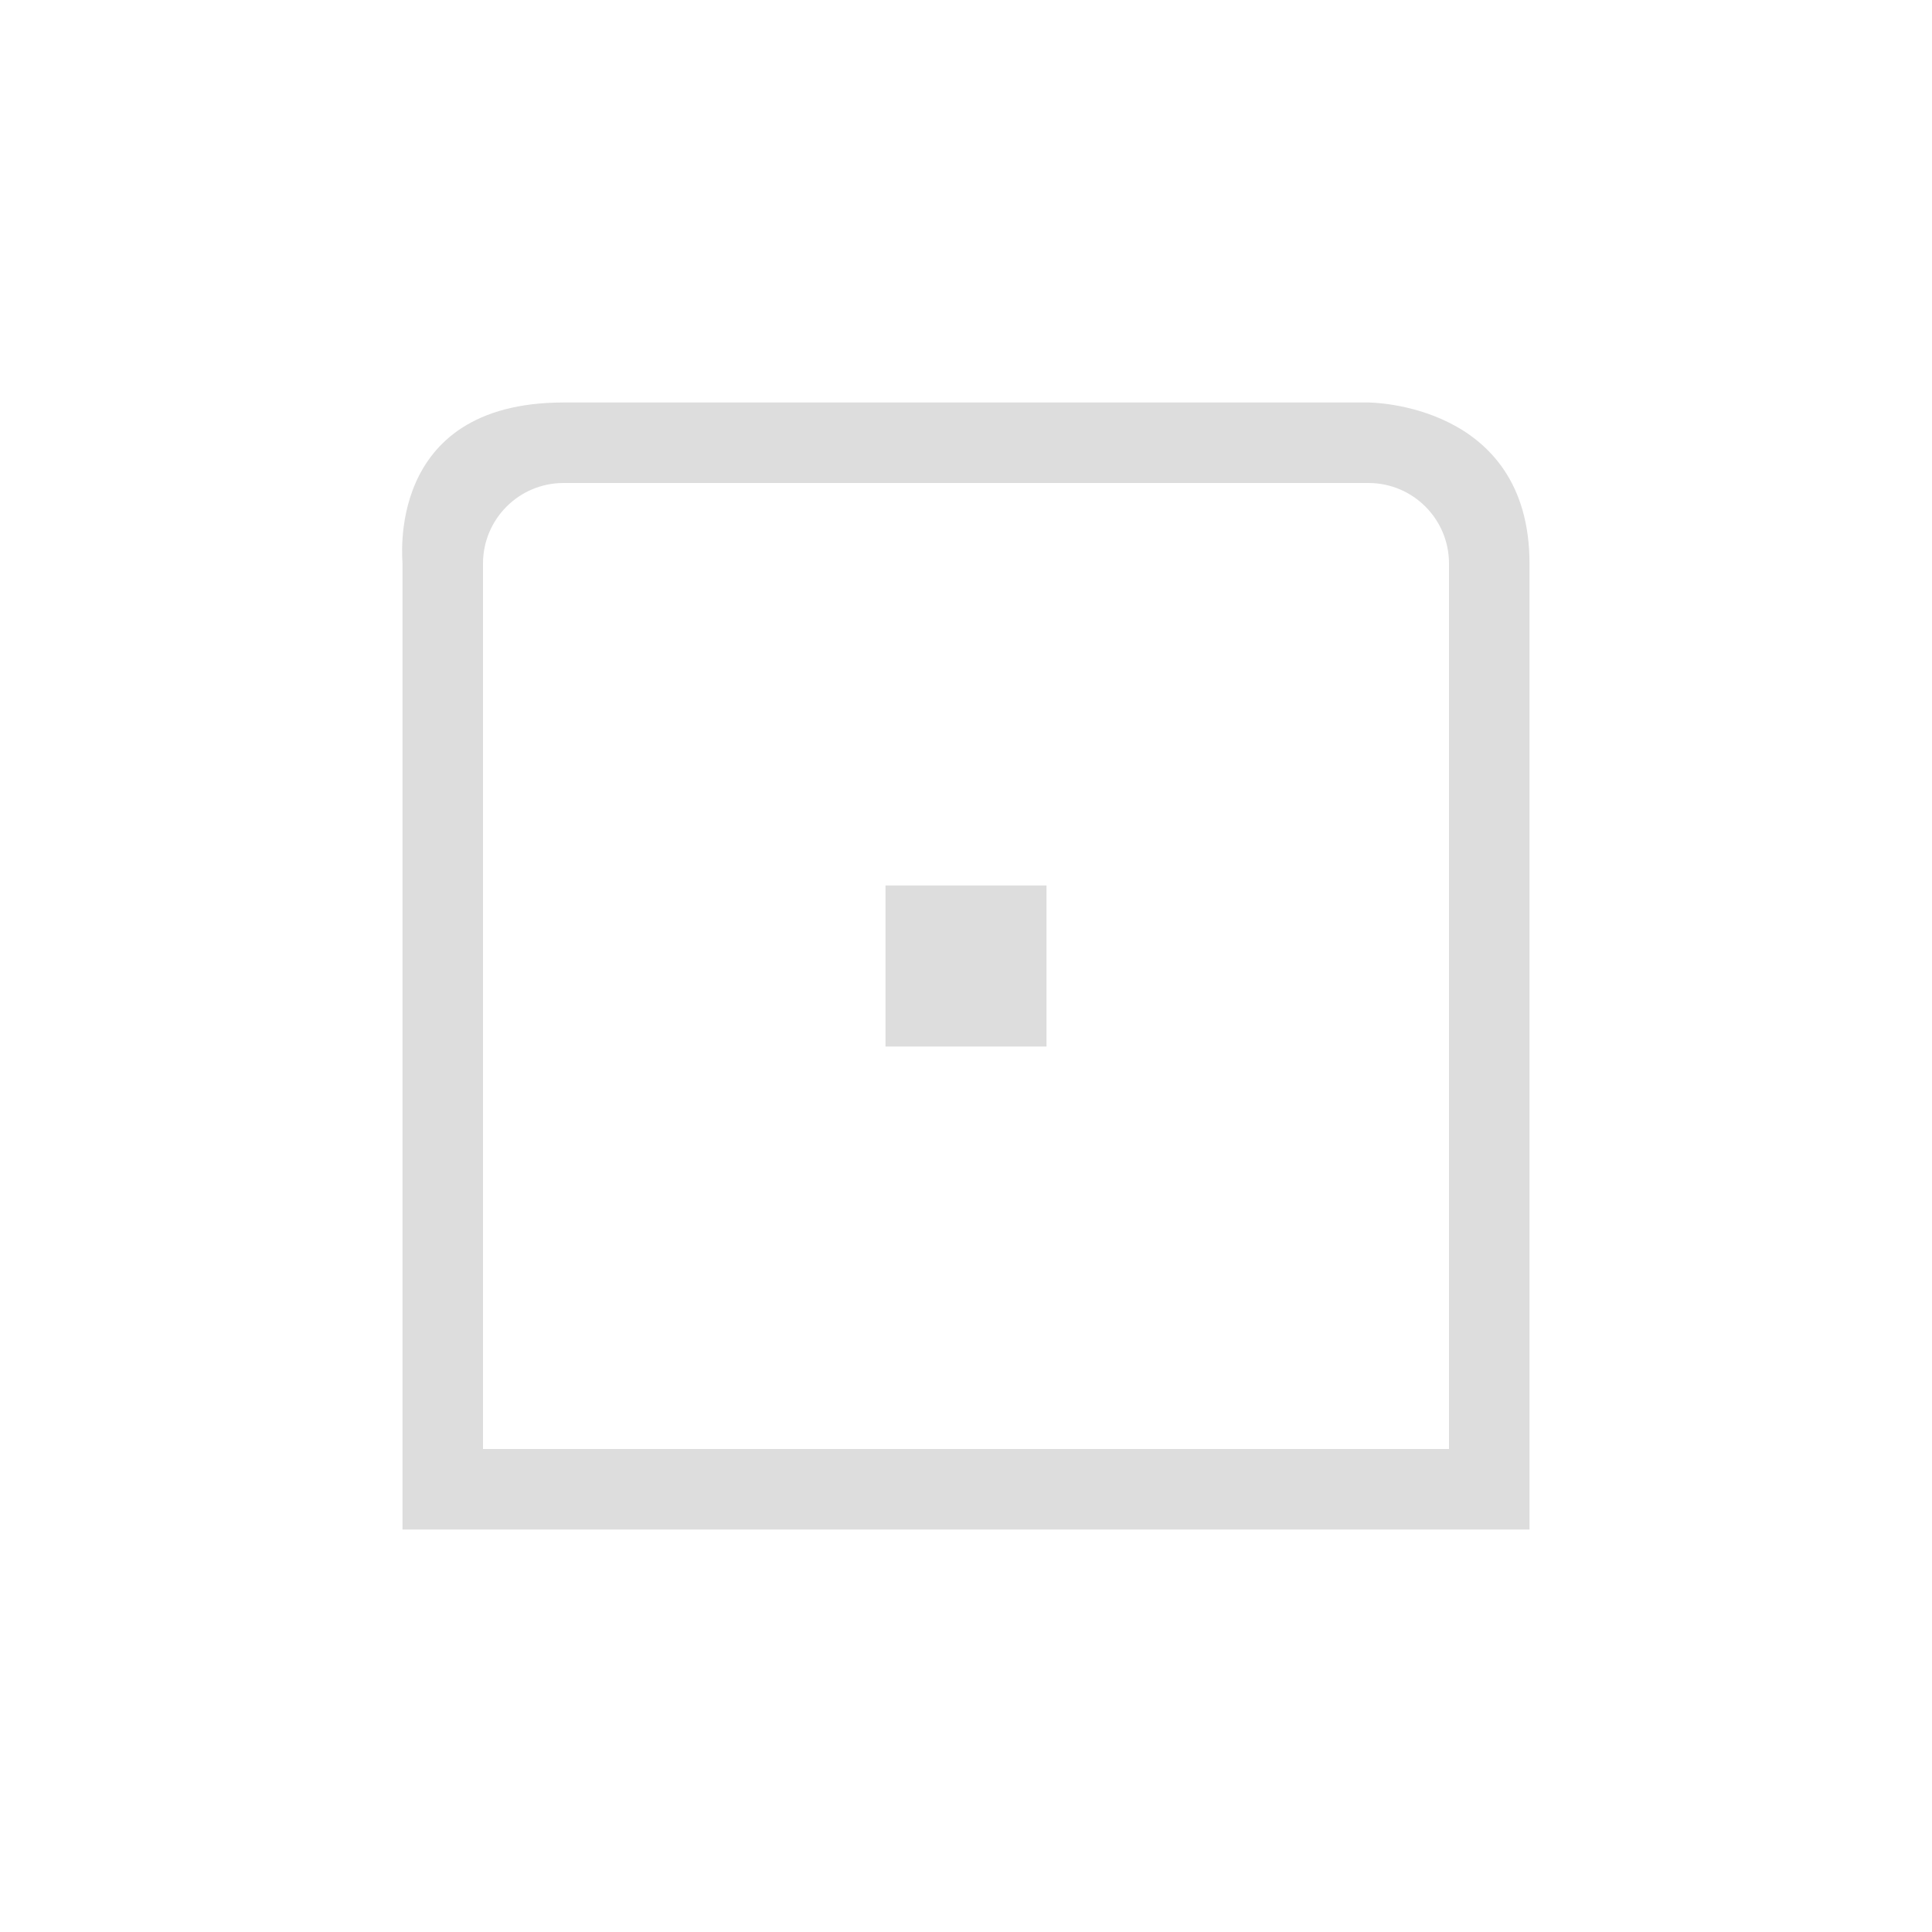<?xml version="1.0" encoding="UTF-8"?>
<svg width="24px" height="24px" viewBox="0 0 24 24" version="1.1" xmlns="http://www.w3.org/2000/svg" xmlns:xlink="http://www.w3.org/1999/xlink">
    <!-- Generator: Sketch 51.3 (57544) - http://www.bohemiancoding.com/sketch -->
    <title>view-calendar-day</title>
    <desc>Created with Sketch.</desc>
    <defs></defs>
    <g id="view-calendar-day" stroke="none" stroke-width="1" fill="none" fill-rule="evenodd">
        <g id="task-new" transform="translate(5, 5)" fill="#DDDDDD">
            <path d="M2,0 C-0.242,0 0.008,2 0,2 L0,14 L14,14 L14,2 C14,0 12.001,0 12,0 L2,0 Z M2,1 L12,1 C12.552,1 13,1.448 13,2 L13,13 L1,13 L1,10 L1,2 C1,1.448 1.448,1 2,1 Z M6,6 L6,8 L8,8 L8,6 L6,6 Z" id="Shape"></path>
        </g>
    </g>
</svg>